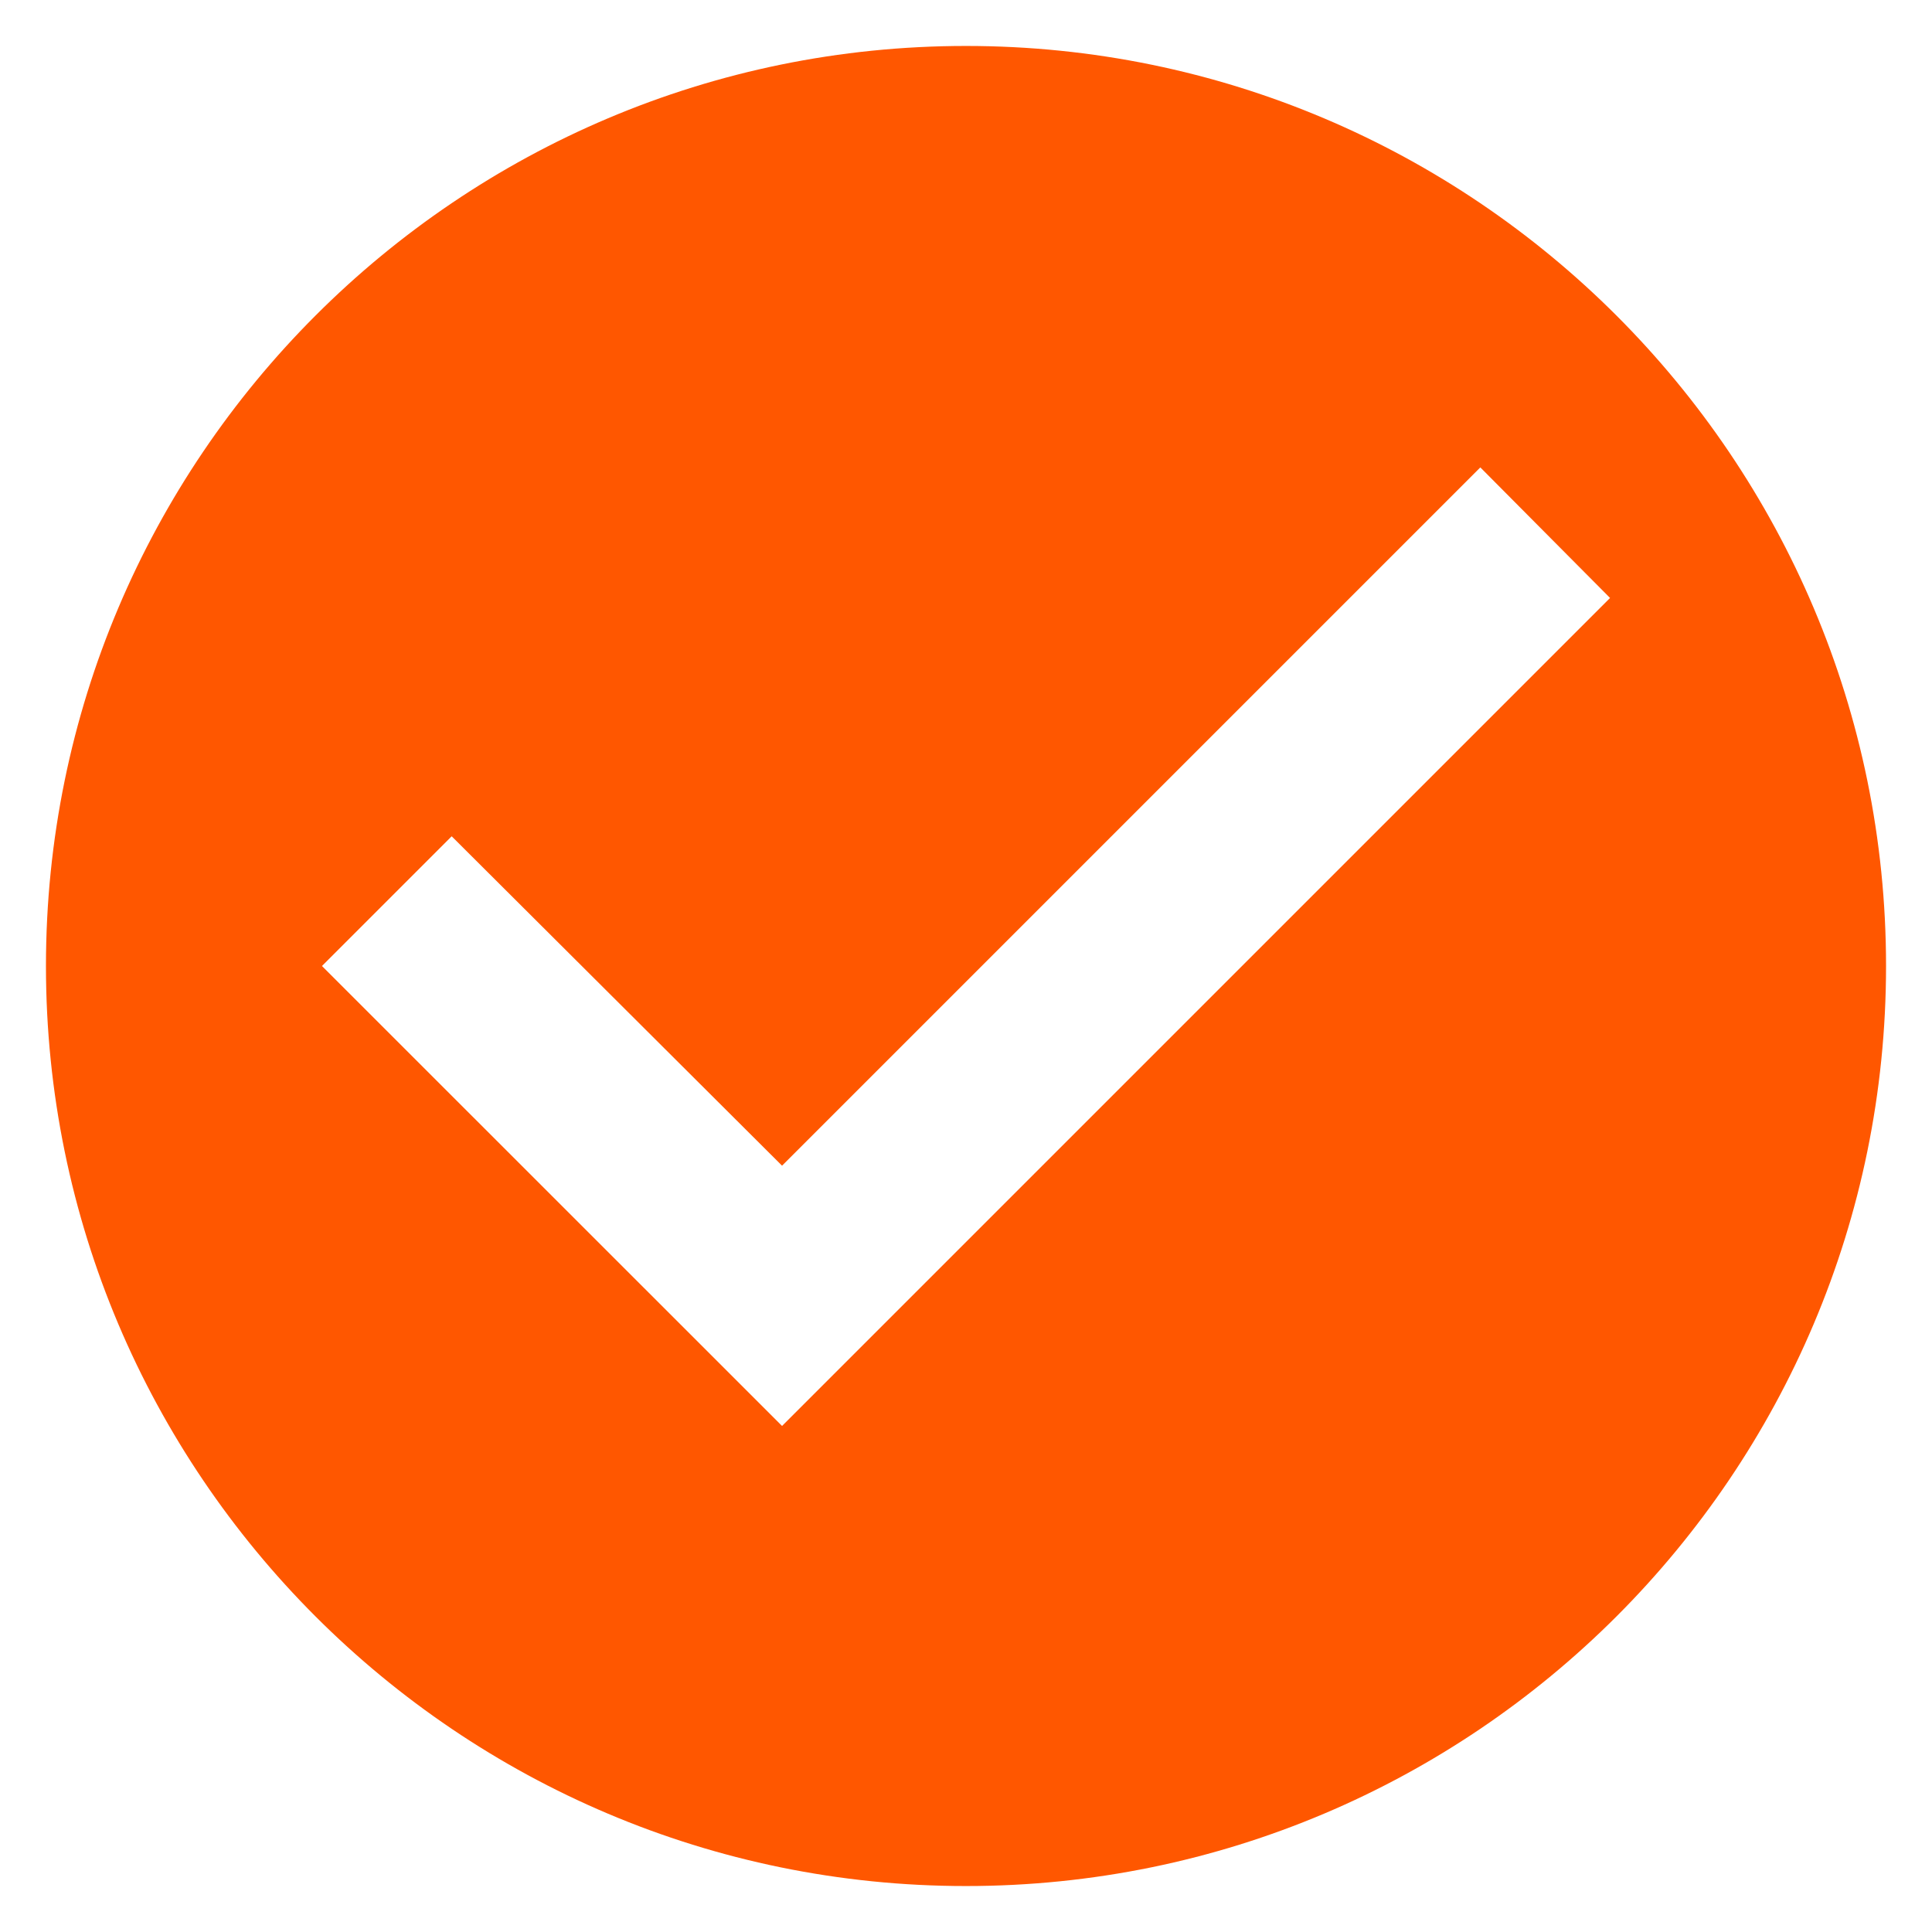 <svg width="14" height="14" viewBox="0 0 14 14" fill="none" xmlns="http://www.w3.org/2000/svg">
<path d="M7 0.333C3.32 0.333 0.333 3.32 0.333 7C0.333 10.68 3.32 13.667 7 13.667C10.68 13.667 13.667 10.68 13.667 7C13.667 3.32 10.68 0.333 7 0.333ZM5.667 10.333L2.333 7L3.273 6.06L5.667 8.447L10.727 3.387L11.667 4.333L5.667 10.333Z" fill="#ff5700"/>
</svg>
